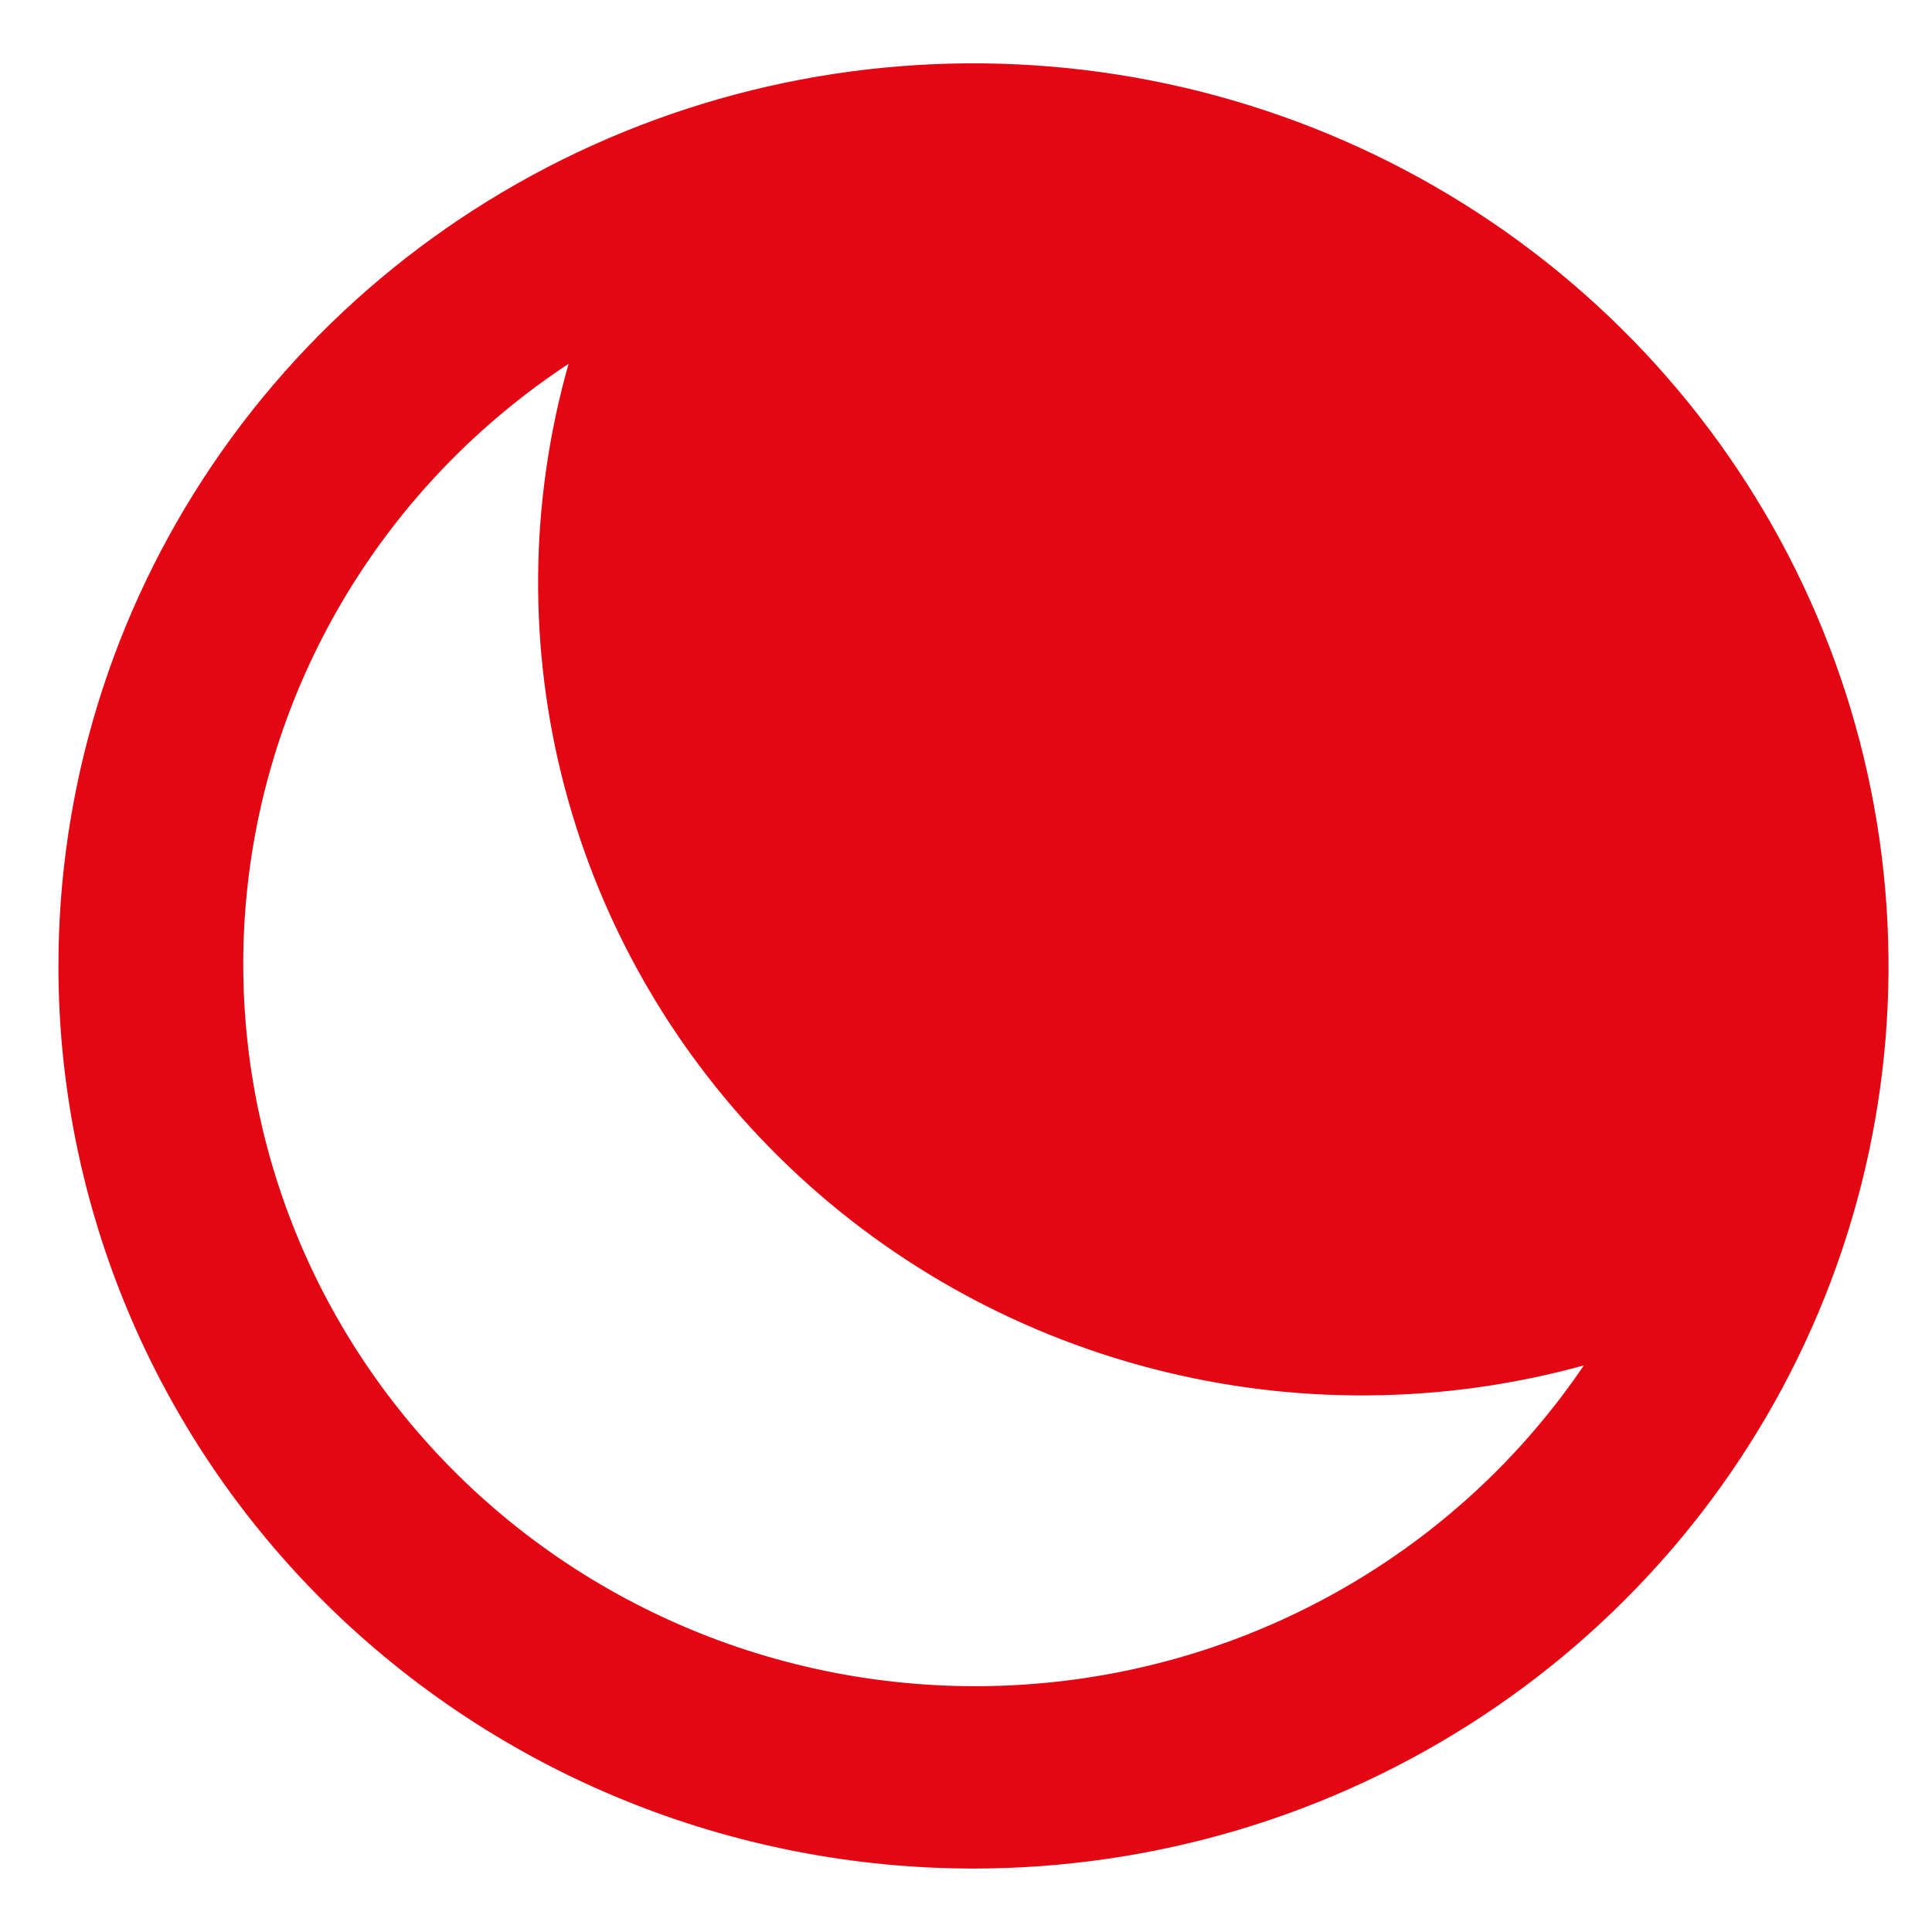 <svg width="24" height="24" viewBox="0 0 33 31" fill="none" xmlns="http://www.w3.org/2000/svg">
<path d="M16.628 30.916C19.719 30.916 22.741 30.012 25.311 28.318C27.882 26.624 29.885 24.216 31.068 21.399C32.251 18.581 32.56 15.482 31.957 12.491C31.354 9.5 29.865 6.753 27.679 4.597C25.493 2.441 22.708 0.973 19.676 0.378C16.645 -0.217 13.502 0.089 10.646 1.256C7.79 2.423 5.349 4.399 3.632 6.934C1.914 9.47 0.998 12.451 0.998 15.5C0.998 17.524 1.402 19.529 2.188 21.399C2.973 23.27 4.125 24.97 5.576 26.401C7.027 27.832 8.75 28.968 10.647 29.743C12.543 30.517 14.575 30.916 16.628 30.916ZM27.054 22.321C26.027 23.837 24.672 25.11 23.086 26.047C21.5 26.985 19.723 27.564 17.883 27.742C16.043 27.921 14.186 27.695 12.446 27.081C10.705 26.466 9.124 25.479 7.817 24.189C6.51 22.899 5.509 21.34 4.886 19.623C4.263 17.906 4.034 16.074 4.215 14.259C4.396 12.445 4.983 10.692 5.934 9.128C6.884 7.564 8.175 6.227 9.712 5.214C9.039 7.585 9.018 10.09 9.651 12.472C10.283 14.854 11.547 17.028 13.312 18.769C15.077 20.51 17.28 21.757 19.695 22.381C22.11 23.006 24.65 22.985 27.054 22.322V22.321Z" fill="#E30613"/>
</svg>
